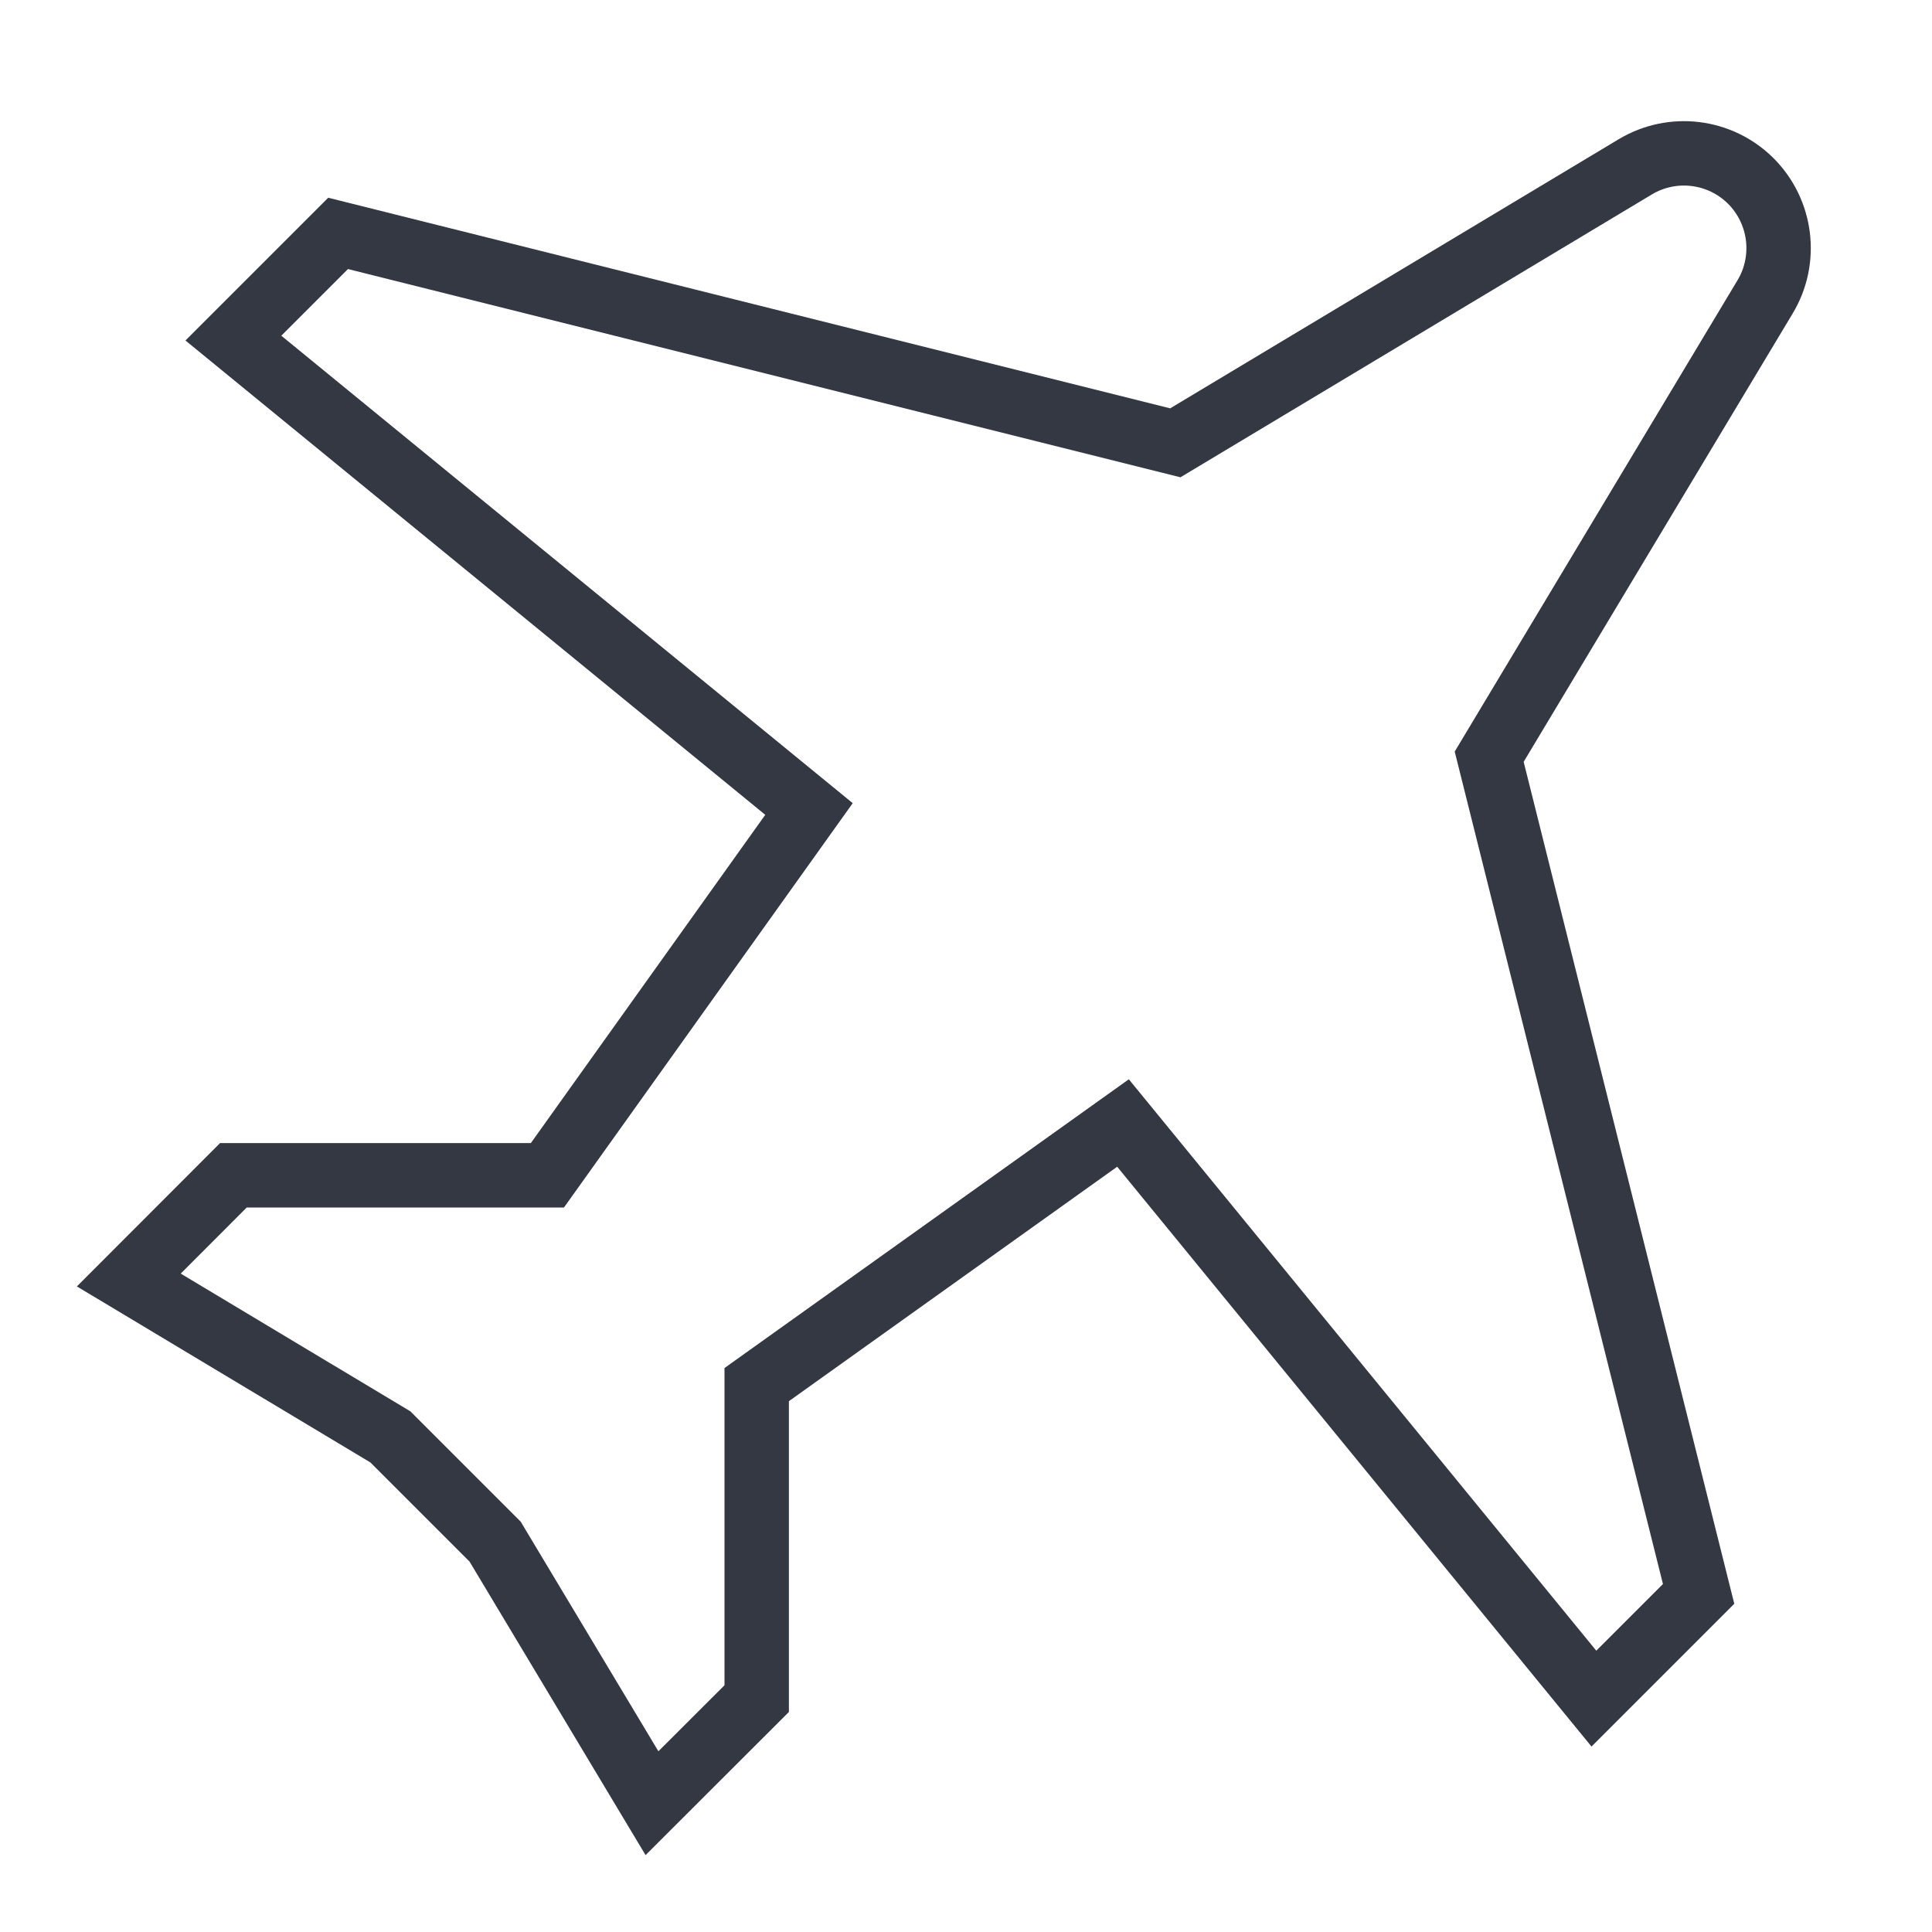 <svg width="15" height="15" viewBox="0 0 15 15" fill="none" xmlns="http://www.w3.org/2000/svg">
<path d="M12.695 1.296L9.125 3.438L2.625 1.812L1.812 2.625L6.281 6.281L4.25 9.125H1.812L1 9.938L3.031 11.156L3.844 11.969L5.062 14L5.875 13.188V10.75L8.719 8.719L12.375 13.188L13.188 12.375L11.562 5.875L13.704 2.305C13.878 2.016 13.832 1.645 13.594 1.406C13.355 1.167 12.984 1.122 12.695 1.296Z" stroke="#343843" stroke-width="0.5"/>
</svg>
